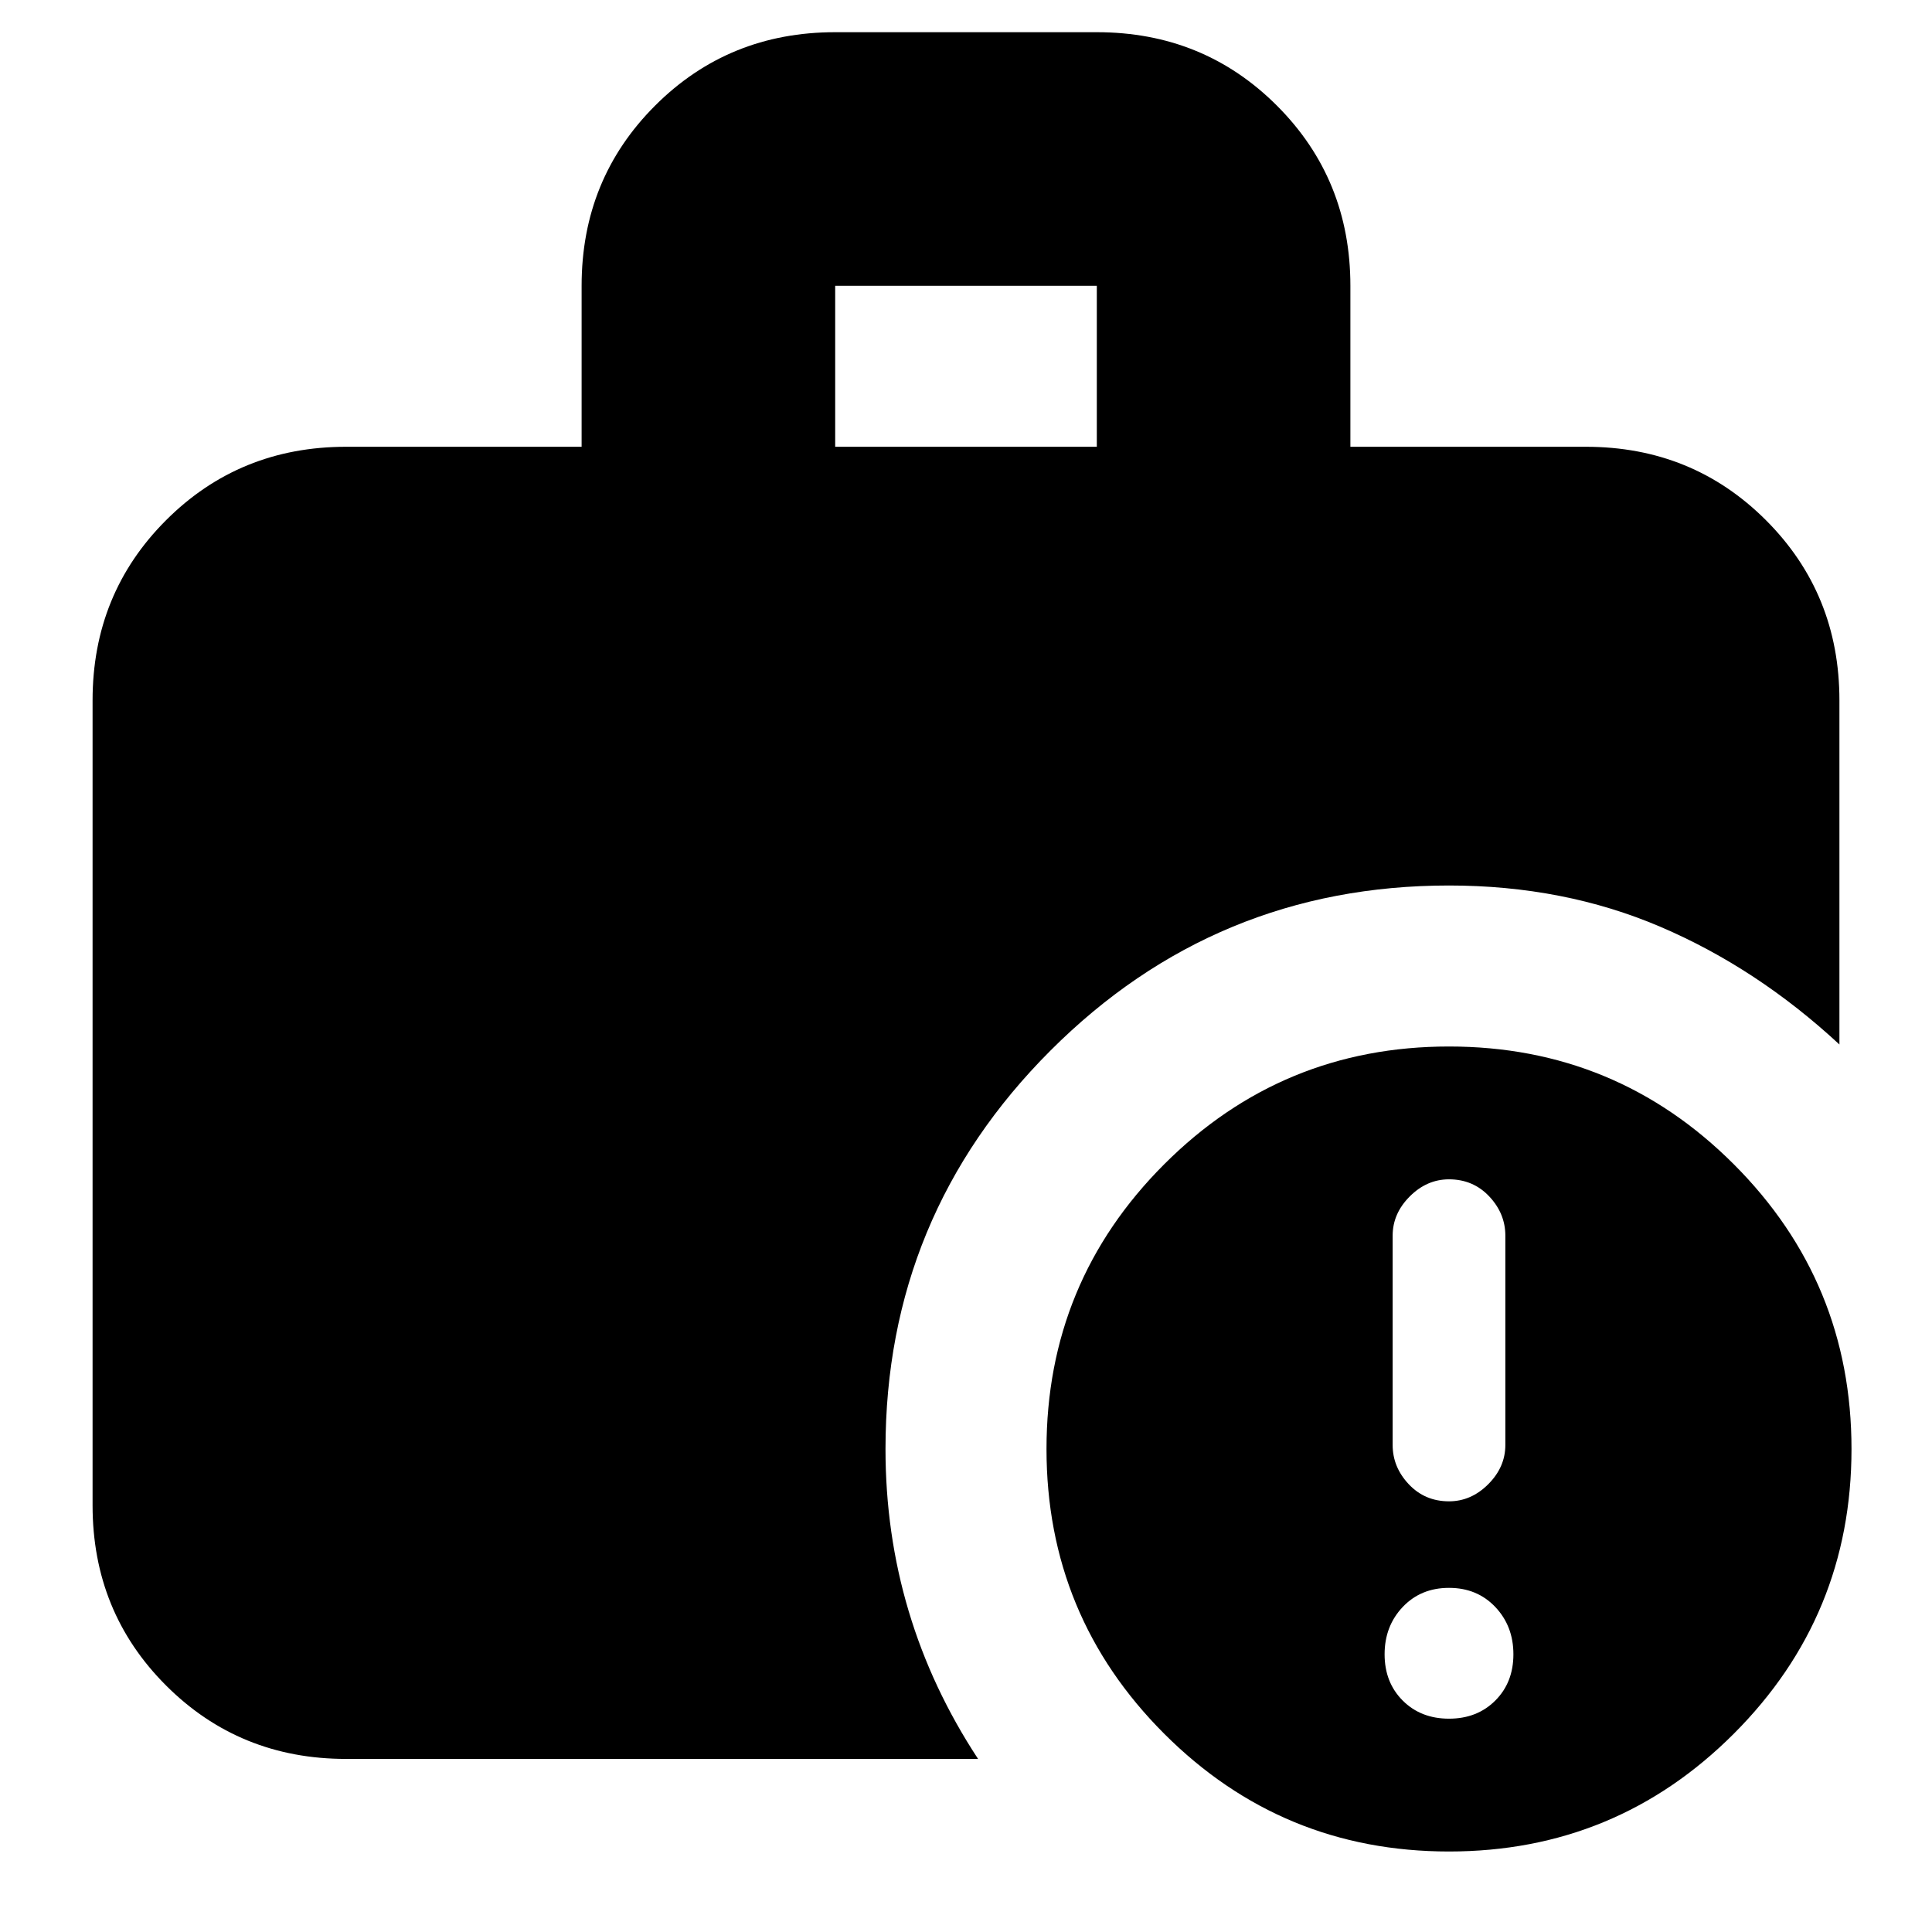 <svg xmlns="http://www.w3.org/2000/svg" height="24" viewBox="0 -960 960 960" width="24"><path d="M415-738h130v-80H415v80ZM720-40q-83 0-141.5-58.5T520-240q0-83 58.5-141.5T720-440q83 0 141.5 58.5T920-240q0 83-58.5 141.5T720-40ZM172-86q-53 0-89.5-36.5T46-212v-400q0-53 36.5-89.5T172-738h117v-80q0-53 36.5-89.5T415-944h130q53 0 89.5 36.5T671-818v80h117q53 0 89.5 36.5T914-612v171q-41-38-89-58.5T720-520q-116 0-198 82t-82 198q0 42 11.5 80.5T486-86H172Zm548-20q14 0 23-9t9-23q0-14-9-23.5t-23-9.5q-14 0-23 9.5t-9 23.5q0 14 9 23t23 9Zm0-108q11 0 19.5-8.5T748-242v-104q0-11-8-19.5t-20-8.5q-11 0-19.5 8.5T692-346v104q0 11 8 19.5t20 8.5Z"/></svg>